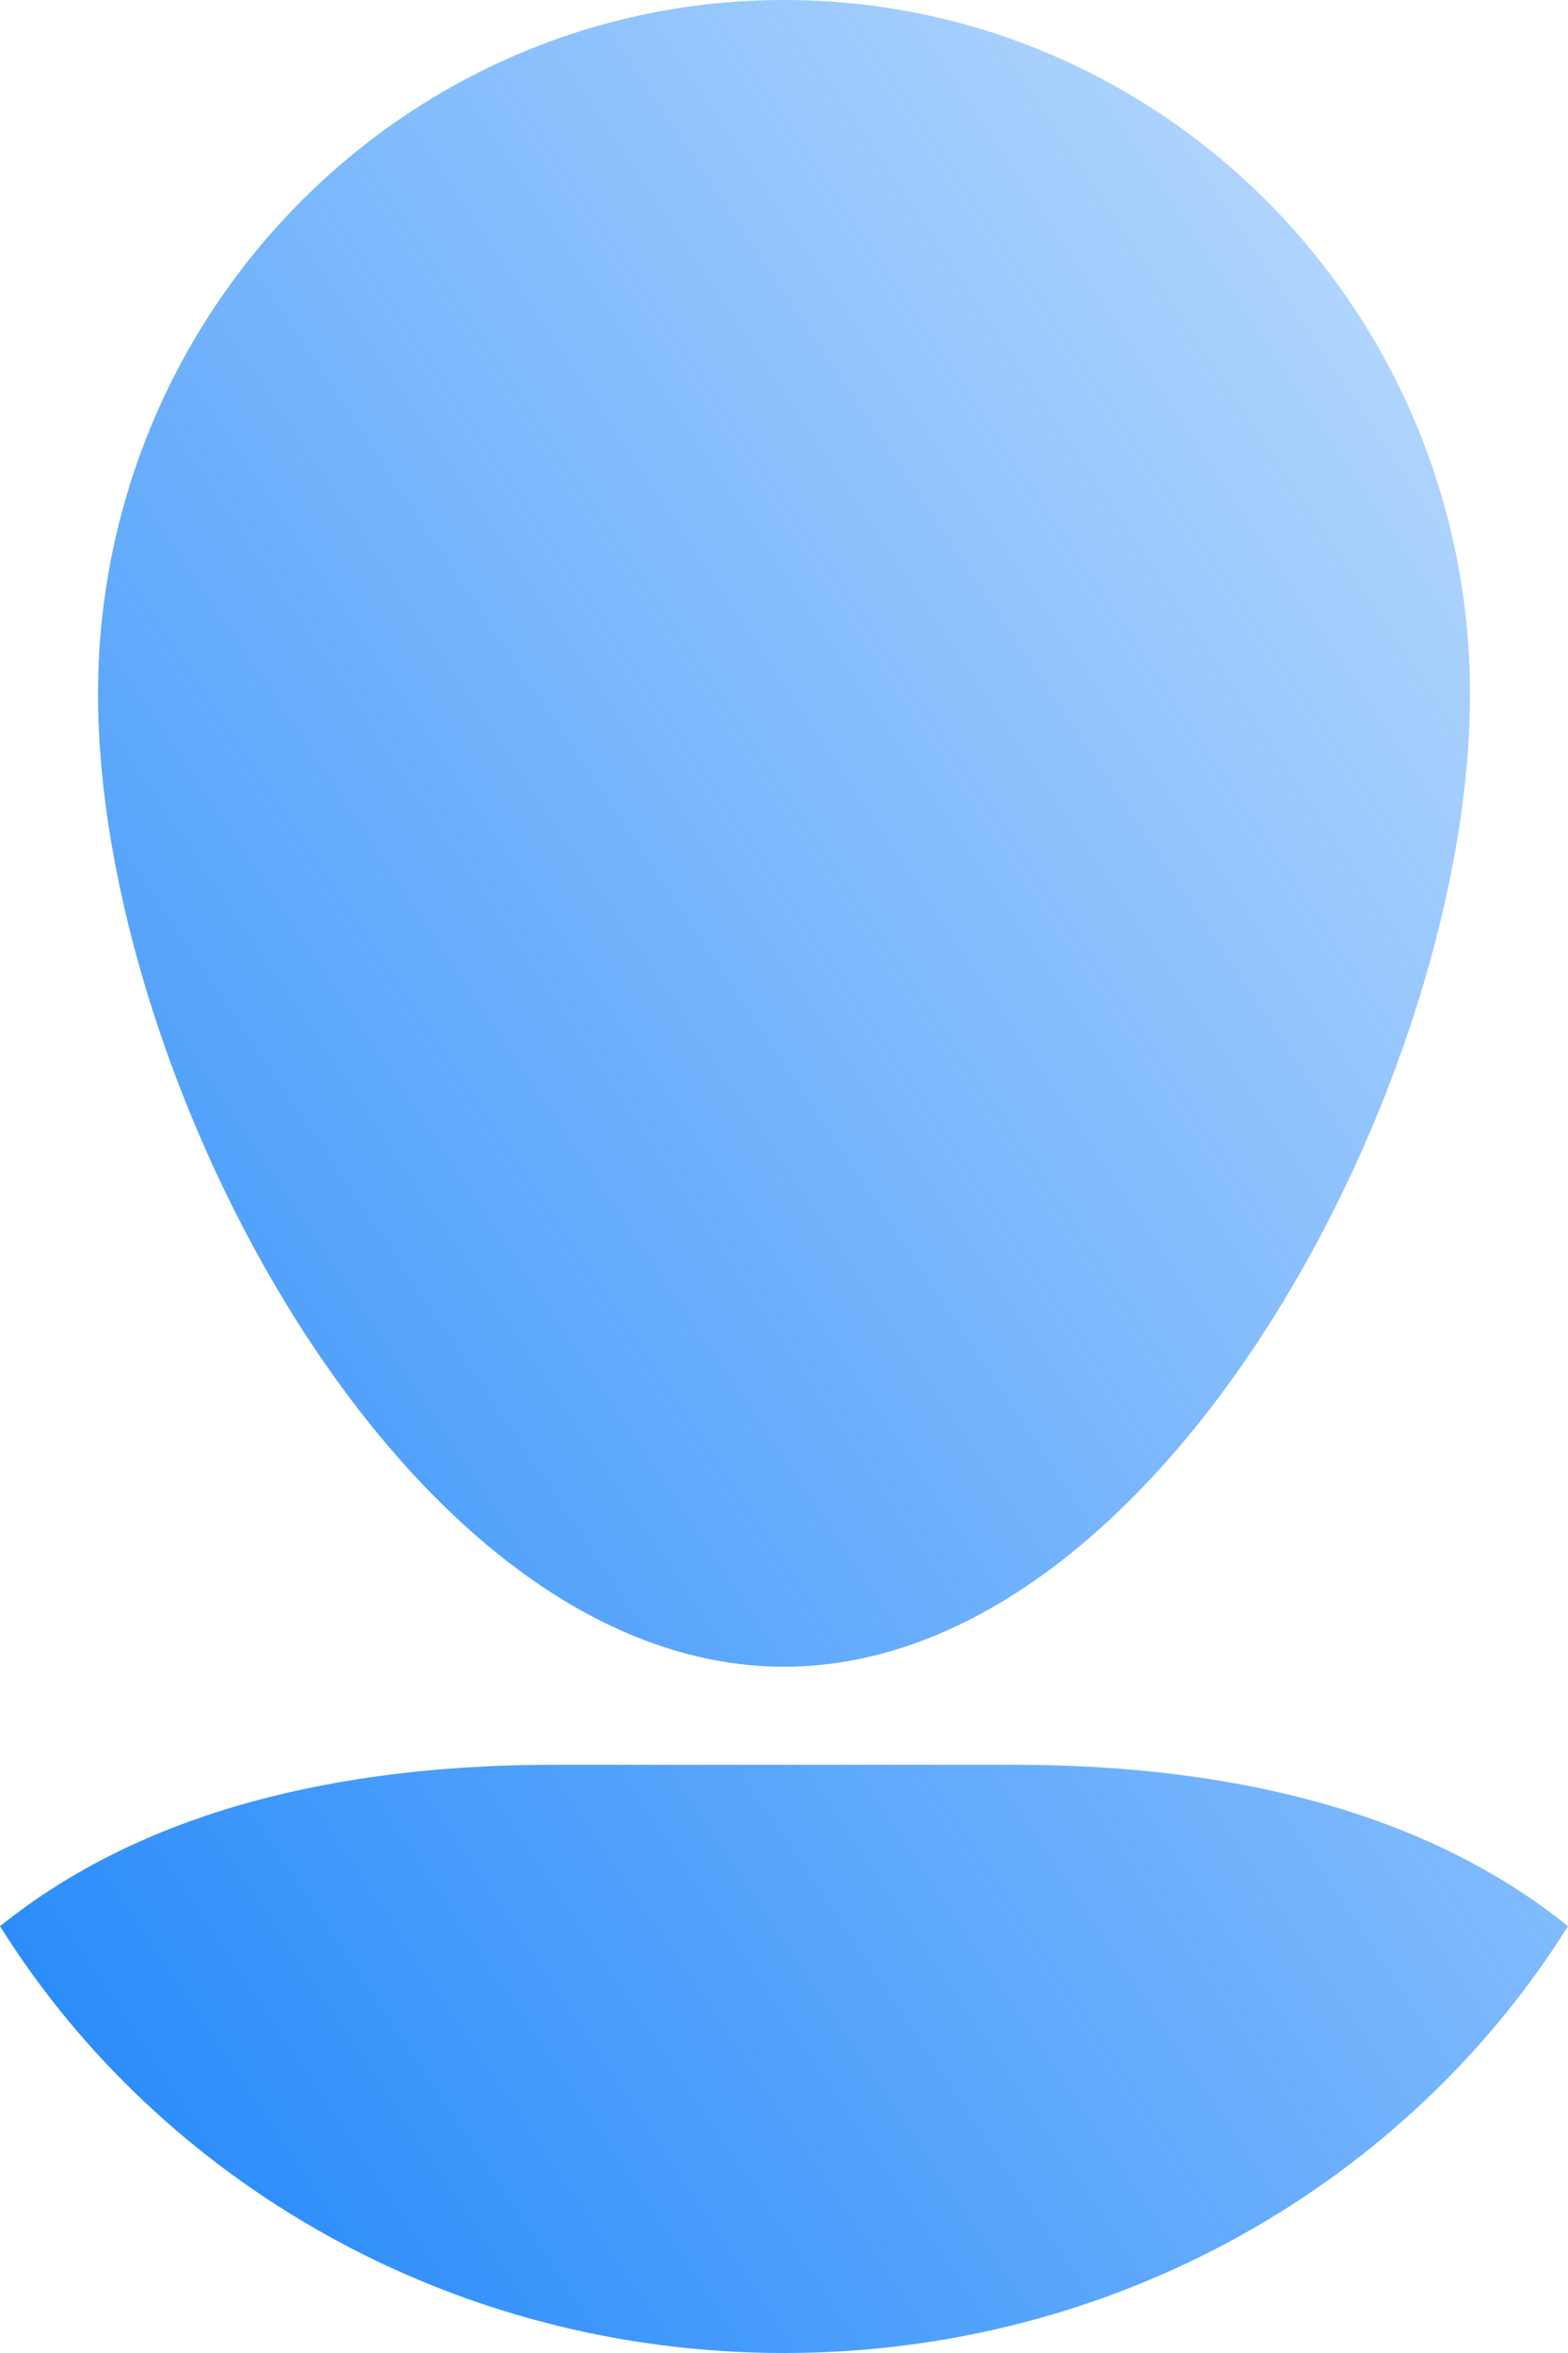 <?xml version="1.0" encoding="UTF-8"?>
<svg width="32px" height="48px" viewBox="0 0 32 48" version="1.1" xmlns="http://www.w3.org/2000/svg">
    <!-- Generator: sketchtool 49.1 (51147) - http://www.bohemiancoding.com/sketch -->
    <title>7C4954A2-6882-4721-9EA8-1C8F59A407F6</title>
    <desc>Created with sketchtool.</desc>
    <defs>
        <linearGradient x1="131.427%" y1="-34.178%" x2="0%" y2="100%" id="linearGradient-1">
            <stop stop-color="#1B84FA" stop-opacity="0" offset="0%"></stop>
            <stop stop-color="#1B84FA" offset="100%"></stop>
        </linearGradient>
    </defs>
    <g id="Locate-1.1" stroke="none" stroke-width="1" fill="none" fill-rule="evenodd">
        <g id="Locate-1.1-Main" transform="translate(-234, -377)" fill="url(#linearGradient-1)">
            <g id="People" transform="translate(180, 345)">
                <path d="M74.67,68 C79.069,68 83.062,68.928 86,71.294 C82.729,76.512 76.787,80 70,80 C63.213,80 57.271,76.512 54,71.294 C56.938,68.928 60.931,68 65.33,68 L74.67,68 Z M70,66 C62.268,66 56,53.991 56,46.167 C56,38.343 62.268,32 70,32 C77.732,32 84,38.343 84,46.167 C84,53.991 77.732,66 70,66 Z" id="ic_people"></path>
            </g>
        </g>
    </g>
</svg>
